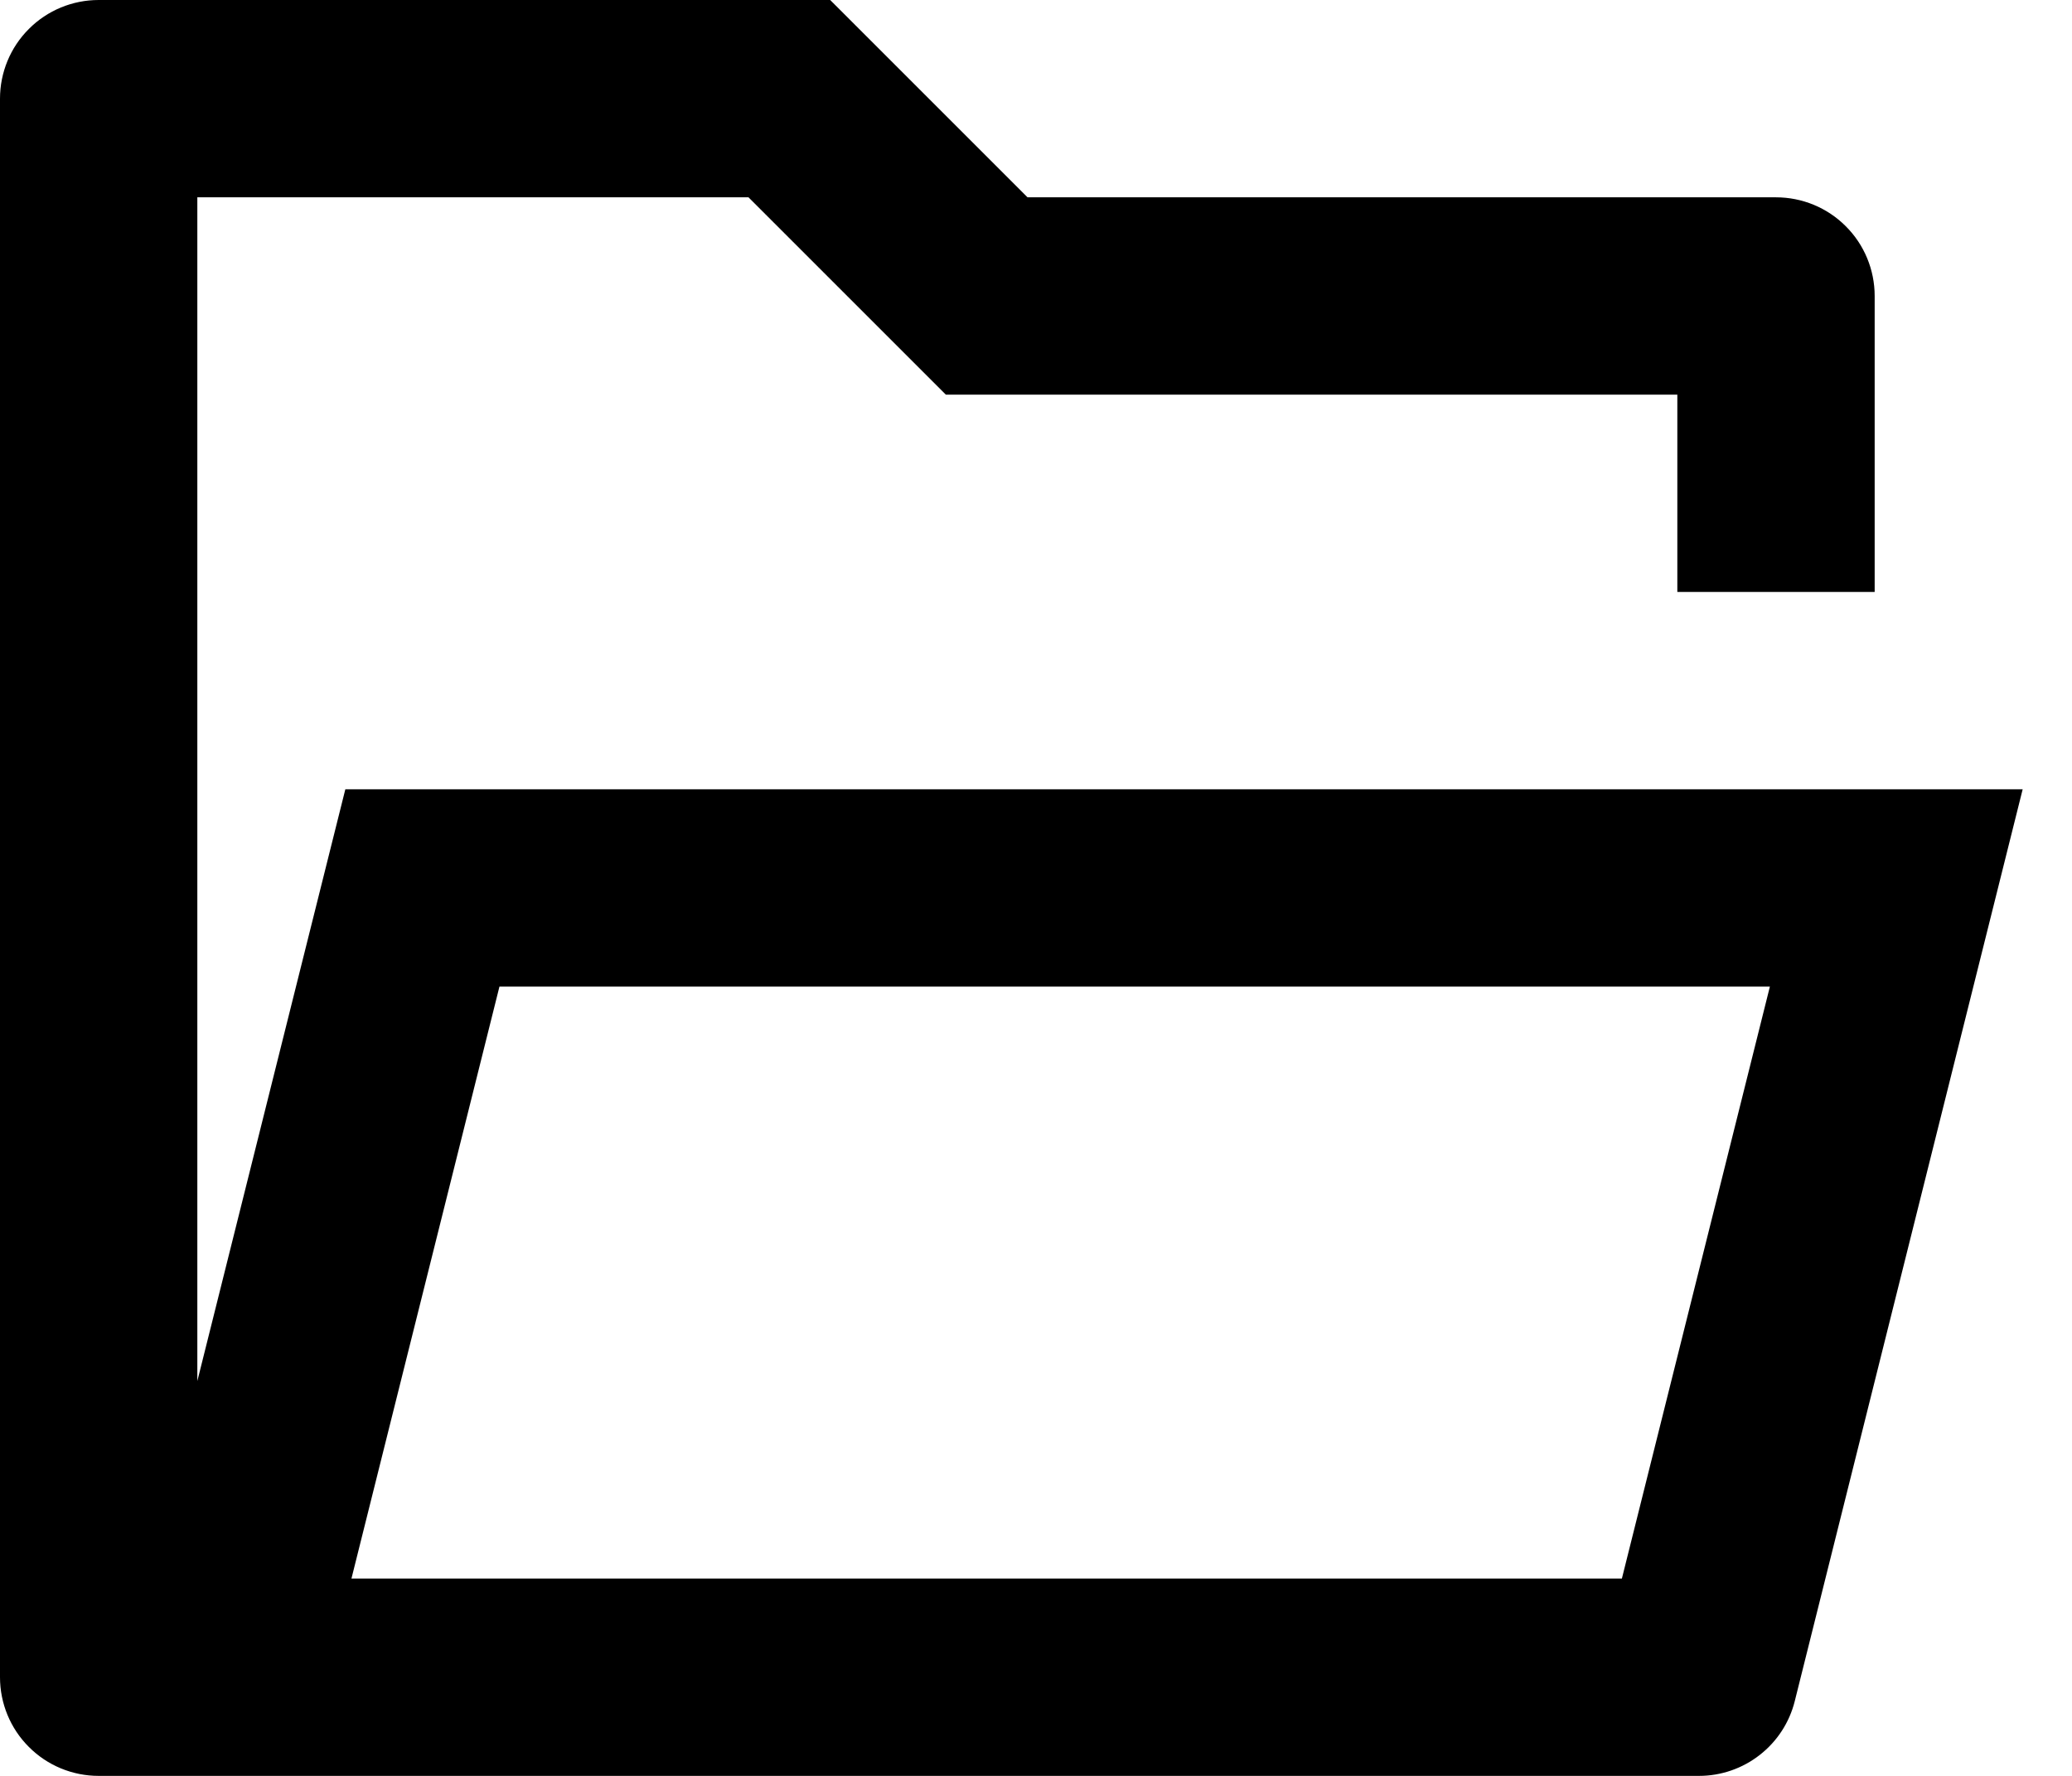 <svg viewBox="0 0 21 18">
  <path
    d="M1 18C0.735 18 0.48 17.895 0.293 17.707C0.105 17.52 0 17.265 0 17V1C0 0.735 0.105 0.48 0.293 0.293C0.48 0.105 0.735 0 1 0H8.414L10.414 2H18C18.265 2 18.52 2.105 18.707 2.293C18.895 2.48 19 2.735 19 3V6H17V4H9.586L7.586 2H2V13.998L3.5 8H20.5L18.19 17.243C18.136 17.459 18.011 17.651 17.835 17.788C17.66 17.925 17.443 18 17.22 18H1ZM17.938 10H5.062L3.562 16H16.438L17.938 10Z"
    fill="currentColor" />
</svg>